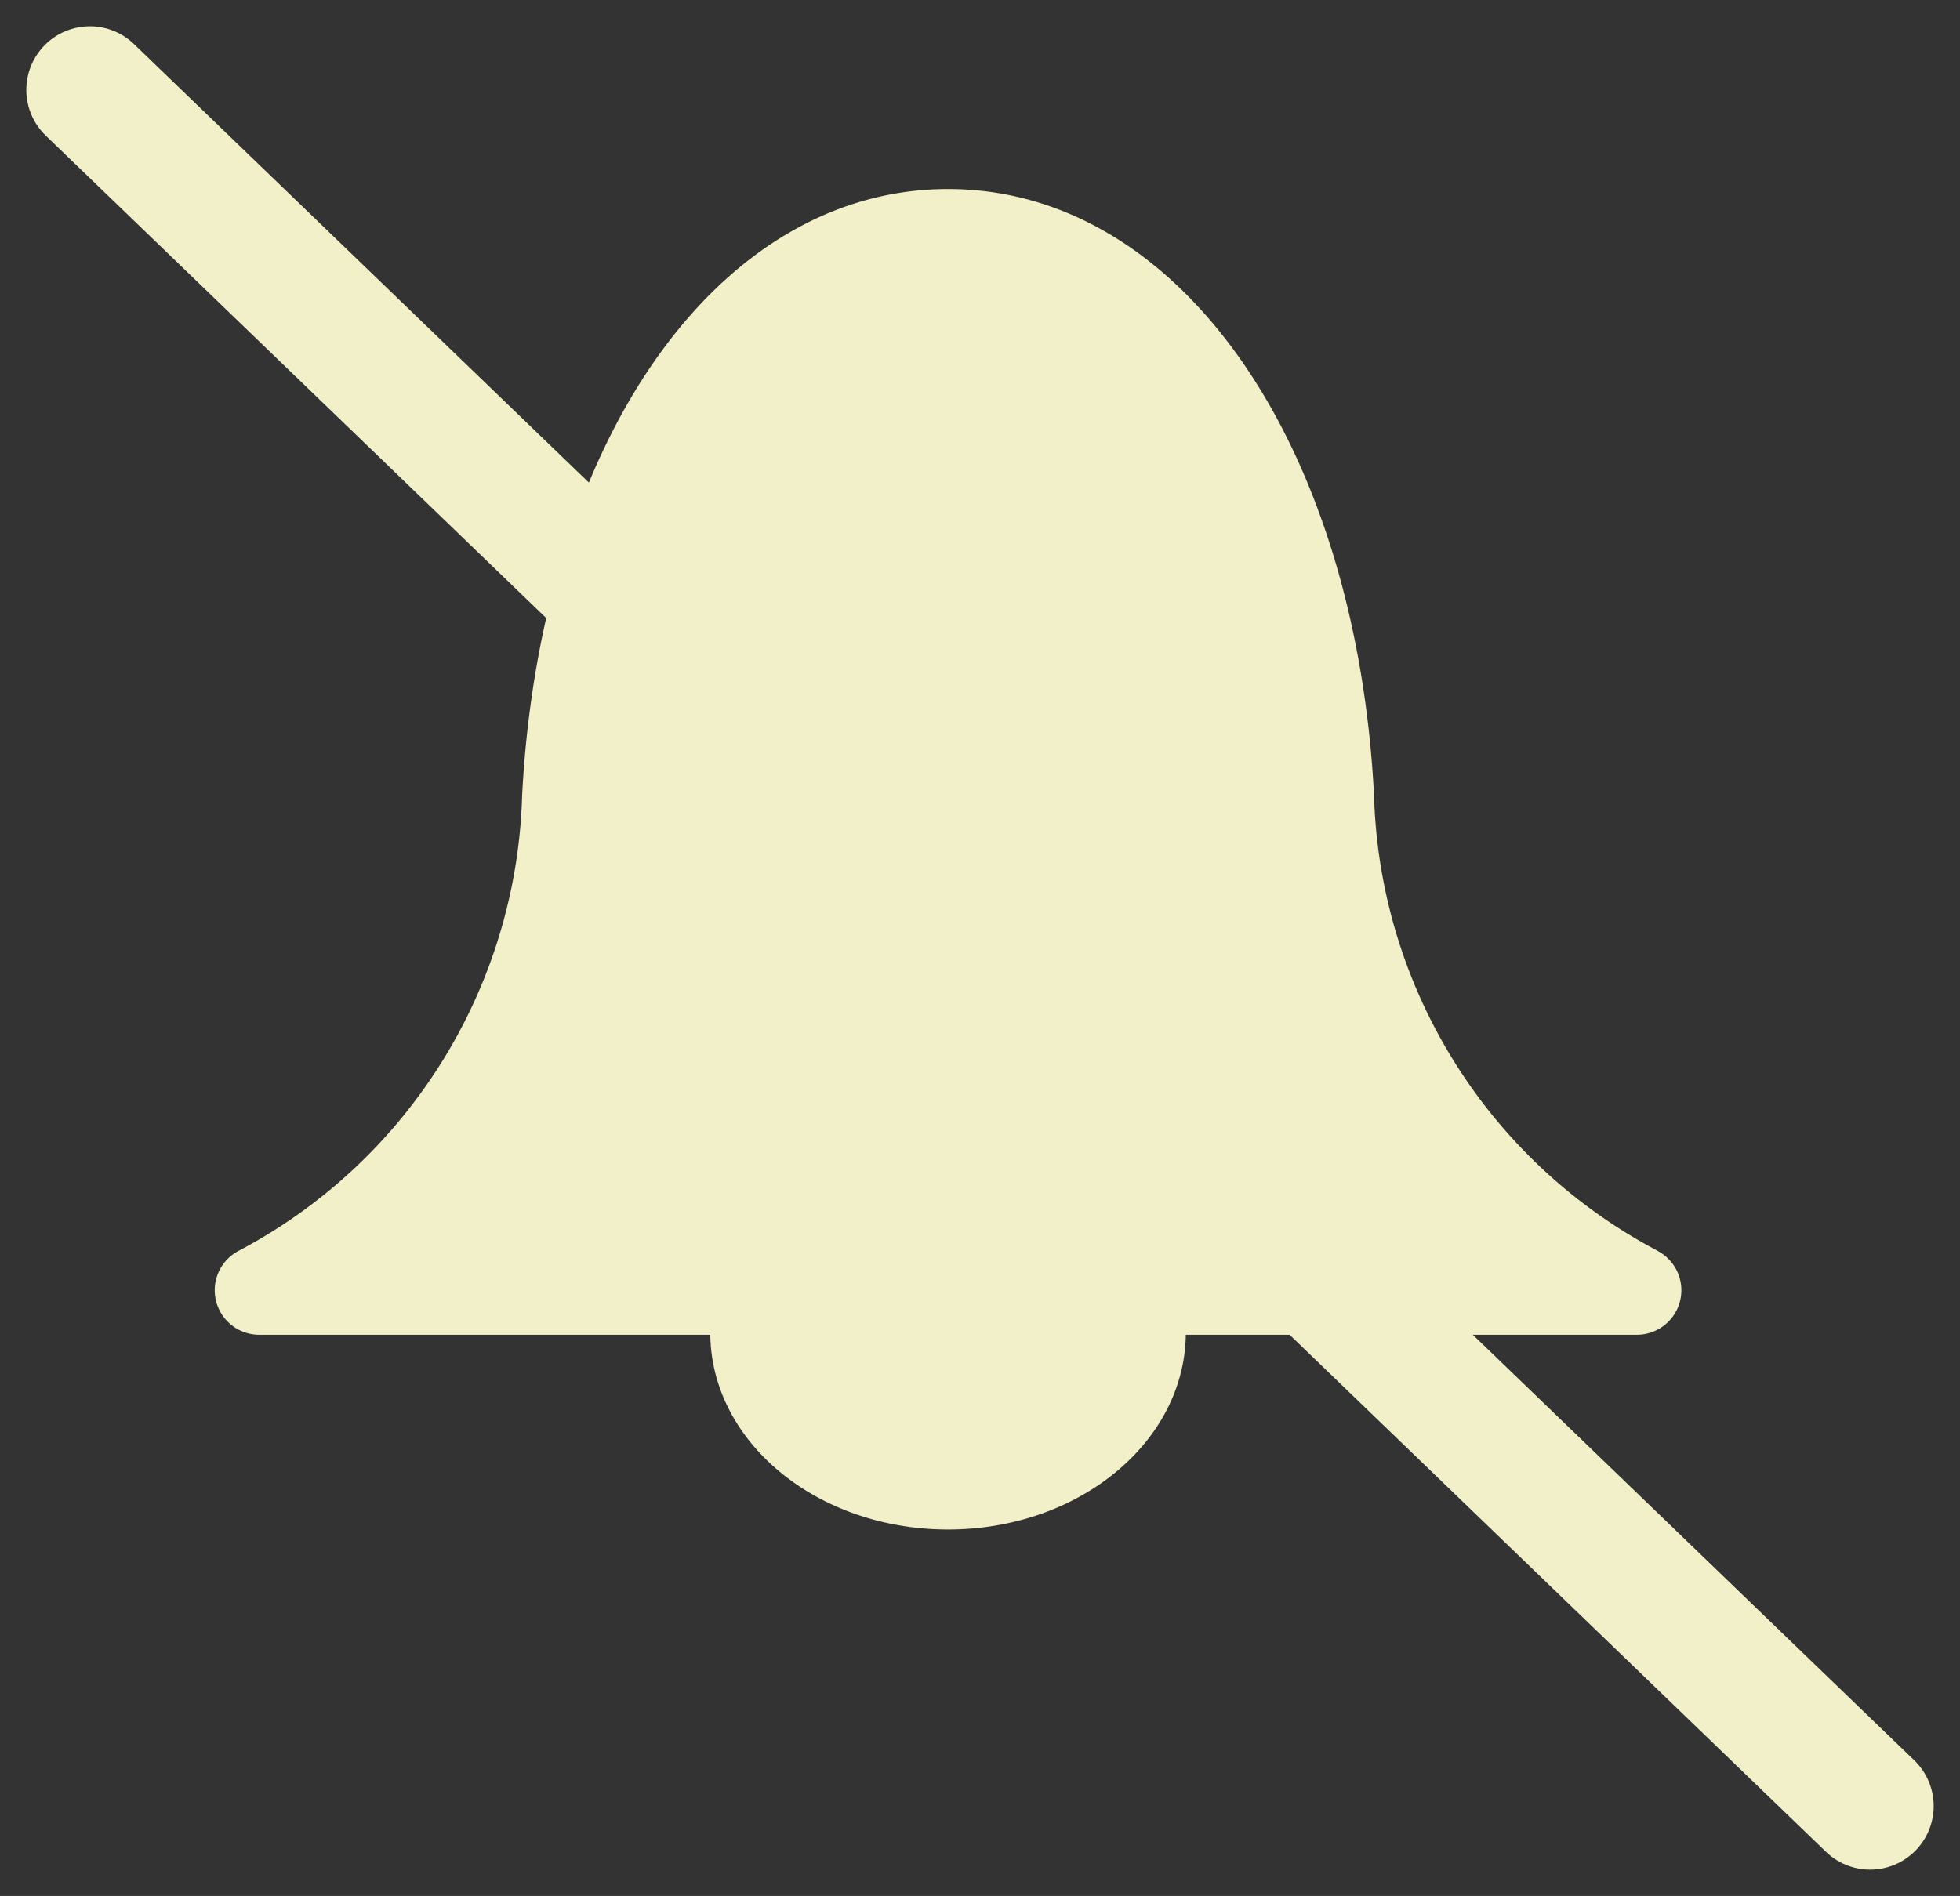 <svg xmlns="http://www.w3.org/2000/svg" width="30.828" height="29.828" viewBox="0 0 30.828 29.828">
  <rect x="0" y="0" width="30.828" height="29.828" fill="#333333" stroke="none"/>
  <g id="Group_42" data-name="Group 42" transform="translate(-476.086 -1319.086)">
    <g id="Group_41" data-name="Group 41" transform="translate(-360 607)">
      <path id="Path_8" data-name="Path 8" d="M298.332,512.708a8.359,8.359,0,0,1-4.467-7.161c-.285-5.557-3.064-9.547-6.7-9.547s-6.412,3.99-6.7,9.547A8.359,8.359,0,0,1,276,512.708a.7.7,0,0,0,.32,1.317h7.105c.023,1.7,1.688,3.064,3.74,3.064s3.716-1.369,3.739-3.064h7.105a.7.7,0,0,0,.32-1.317Z" transform="translate(563.833 219.06)" fill="#f2f0c9"/>
    </g>
    <line id="Line_49" data-name="Line 49" x2="28" y2="27" transform="translate(477.5 1320.5)" fill="none" stroke="#f2f0c9" stroke-linecap="round" stroke-width="2"/>
  </g>
</svg>
